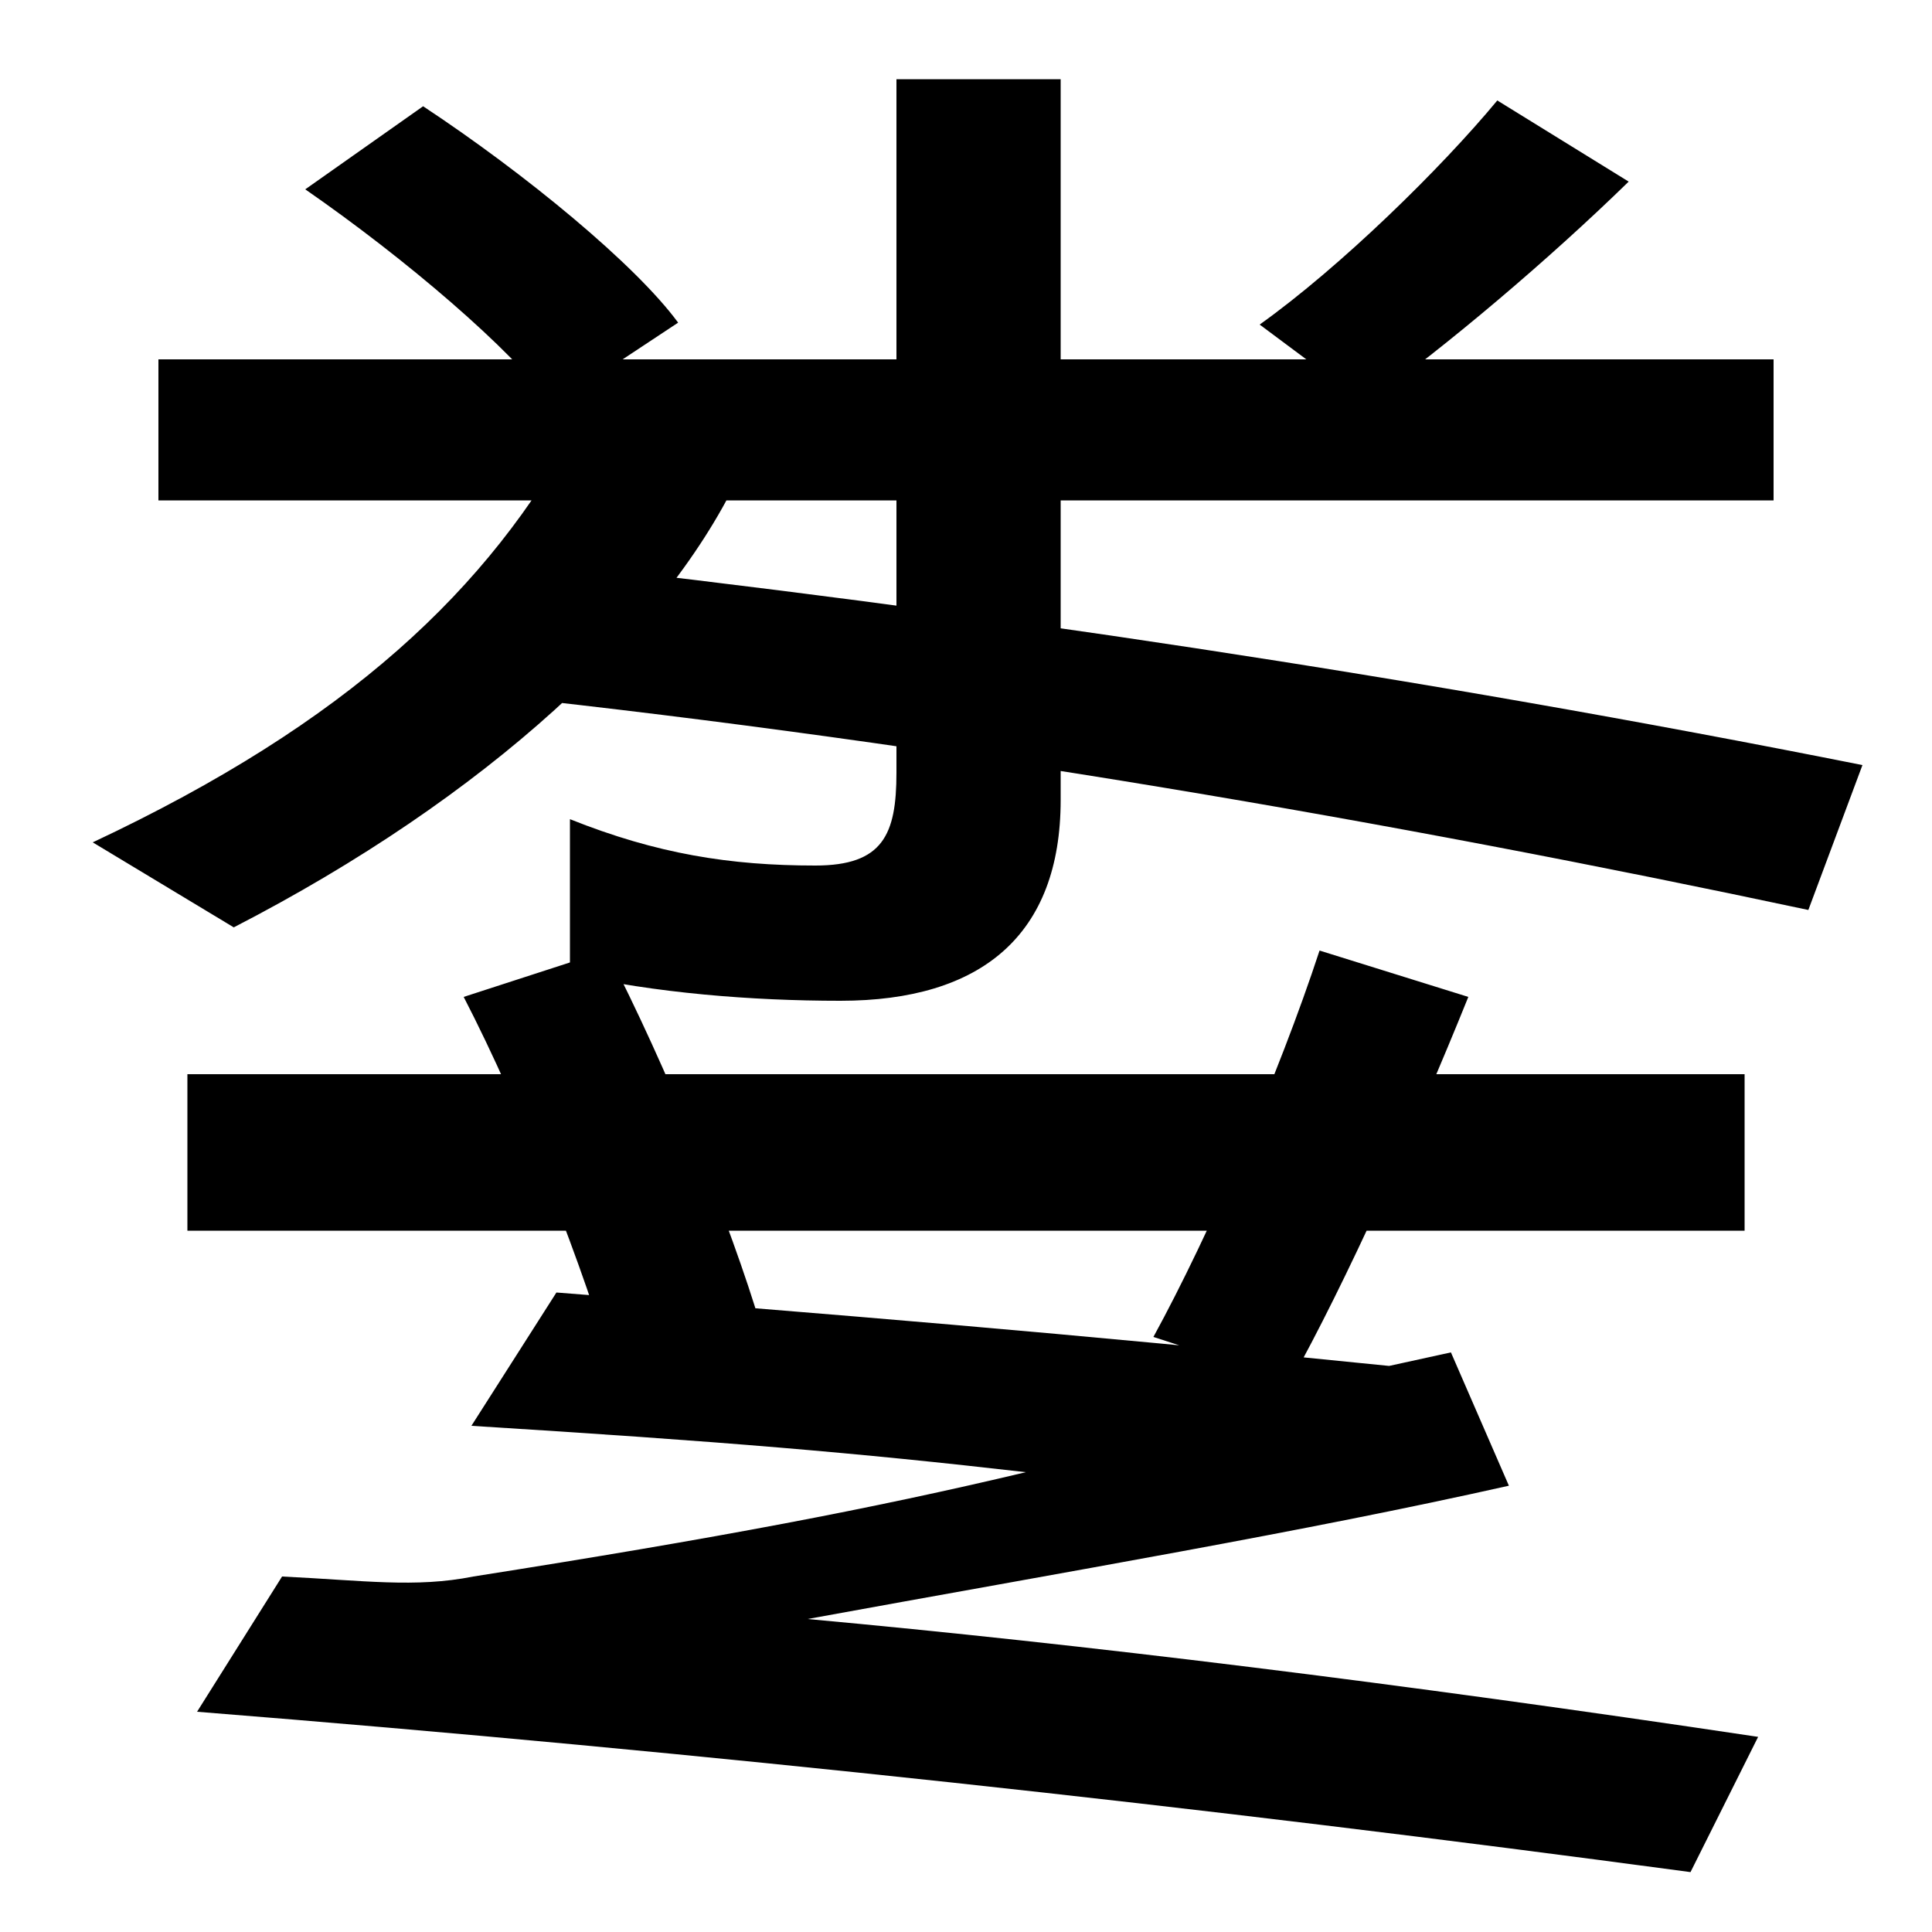 <svg xmlns="http://www.w3.org/2000/svg" width="1000" height="1000"><path d="M435 362C508 362 549 396 549 466V839H464V480C464 448 457 432 422 432C378 432 340 438 295 456V376C339 366 389 362 435 362ZM48 444 121 400C251 467 346 554 384 637L299 660C253 575 180 506 48 444ZM936 409 964 484C733 530 505 564 272 590L256 520C488 495 720 455 936 409ZM286 670 351 713C329 743 272 790 219 825L158 782C210 746 265 699 286 670ZM82 621H918V694H82ZM652 712 707 671C749 701 802 746 843 786L775 828C746 793 694 742 652 712ZM97 324V243H903V324ZM318 168 394 193C378 247 345 328 314 388L240 364C270 306 303 222 318 168ZM597 188 668 165C696 215 733 297 760 364L683 388C662 324 626 241 597 188ZM875 -89 910 -19C723 9 560 29 418 42C555 67 674 87 781 111L751 180L719 173C552 190 429 200 288 211L244 142C373 134 444 128 531 118C451 99 372 84 245 64C215 58 188 62 146 64L102 -6C366 -27 622 -55 875 -89Z" transform="translate(0, 880) scale(1,-1)" /></svg>